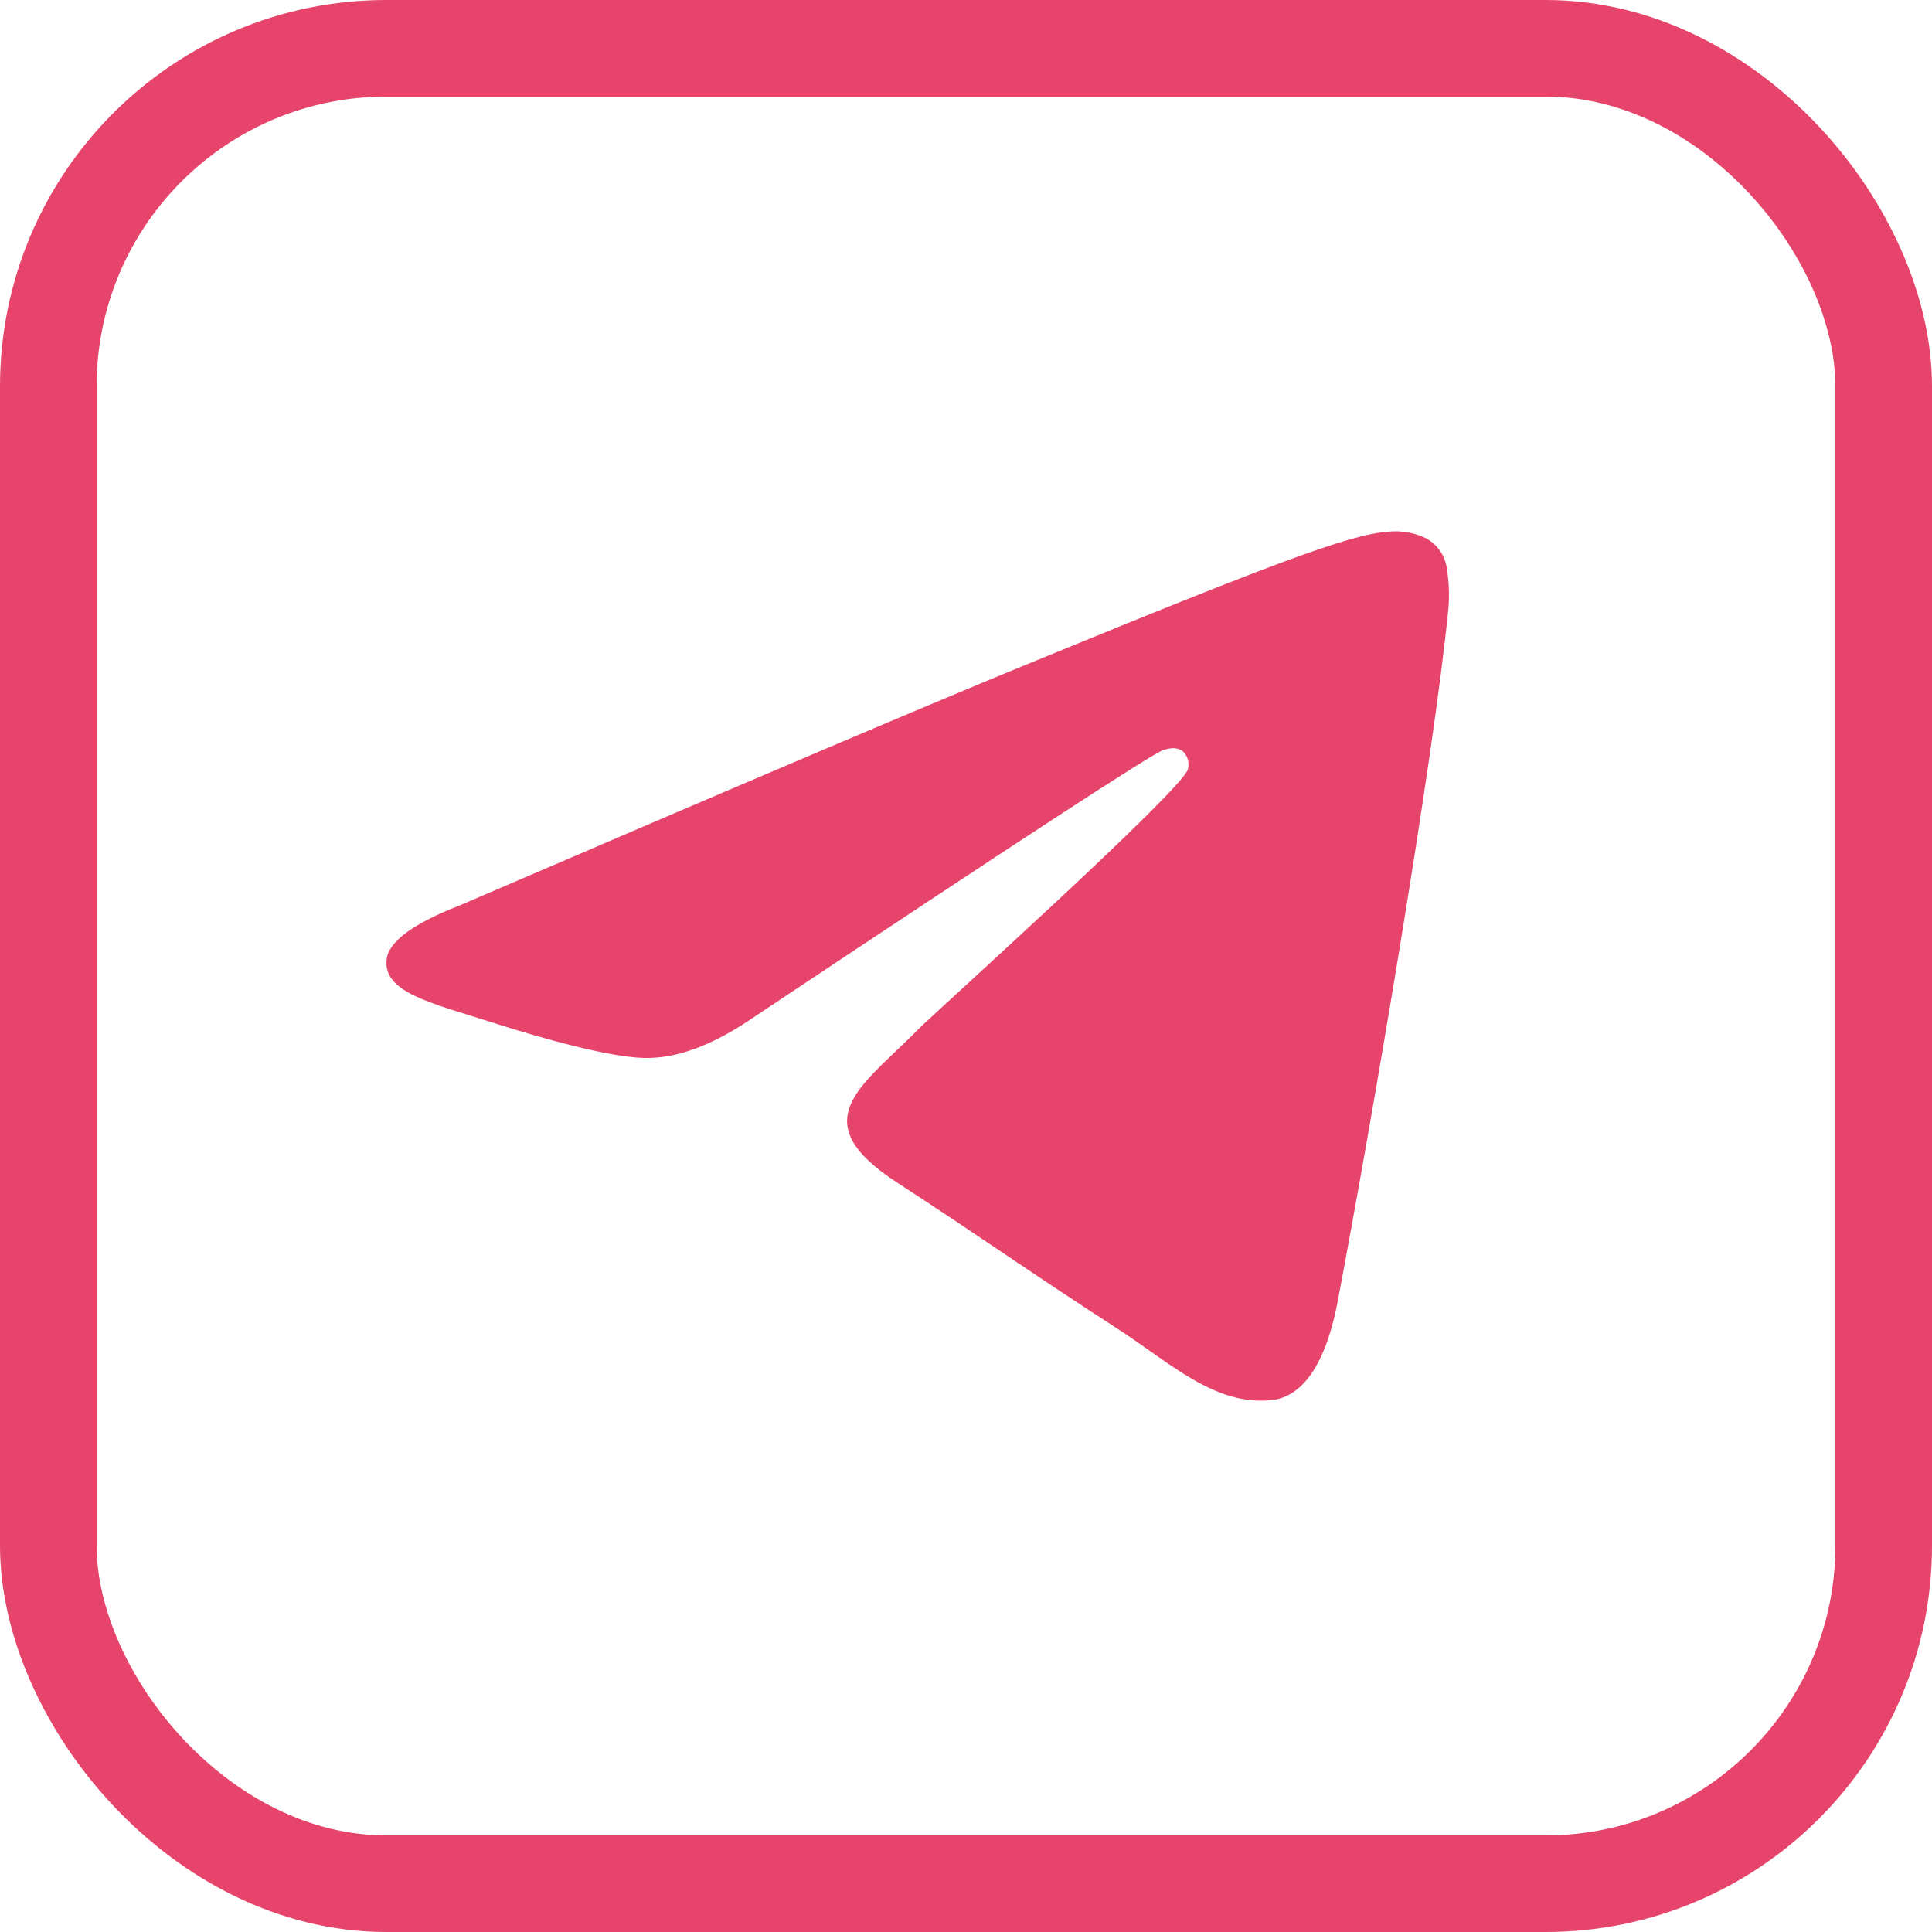 <svg width="20" height="20" viewBox="0 0 20 20" fill="none" xmlns="http://www.w3.org/2000/svg">
<rect x="0.5" y="0.5" width="19" height="19" rx="3.5" stroke="#E7446B"/>
<path d="M14.444 5.5C14.061 5.507 13.477 5.708 10.665 6.863C9.679 7.266 7.71 8.103 4.756 9.374C4.277 9.561 4.026 9.746 4.003 9.928C3.959 10.274 4.463 10.382 5.097 10.585C5.614 10.751 6.31 10.945 6.671 10.952C6.999 10.959 7.365 10.826 7.77 10.552C10.529 8.714 11.953 7.785 12.043 7.765C12.043 7.765 12.177 7.71 12.253 7.785C12.274 7.809 12.29 7.837 12.298 7.869C12.306 7.9 12.305 7.932 12.297 7.963C12.247 8.174 9.658 10.5 9.508 10.653L9.437 10.724C8.887 11.267 8.331 11.623 9.29 12.244C10.156 12.807 10.658 13.167 11.55 13.743C12.121 14.112 12.566 14.549 13.155 14.495C13.428 14.471 13.706 14.219 13.848 13.47C14.184 11.701 14.843 7.863 14.995 6.285C15.005 6.154 14.999 6.021 14.979 5.891C14.966 5.786 14.915 5.69 14.834 5.621C14.714 5.52 14.526 5.499 14.444 5.5Z" fill="#E7446B"/>
</svg>
